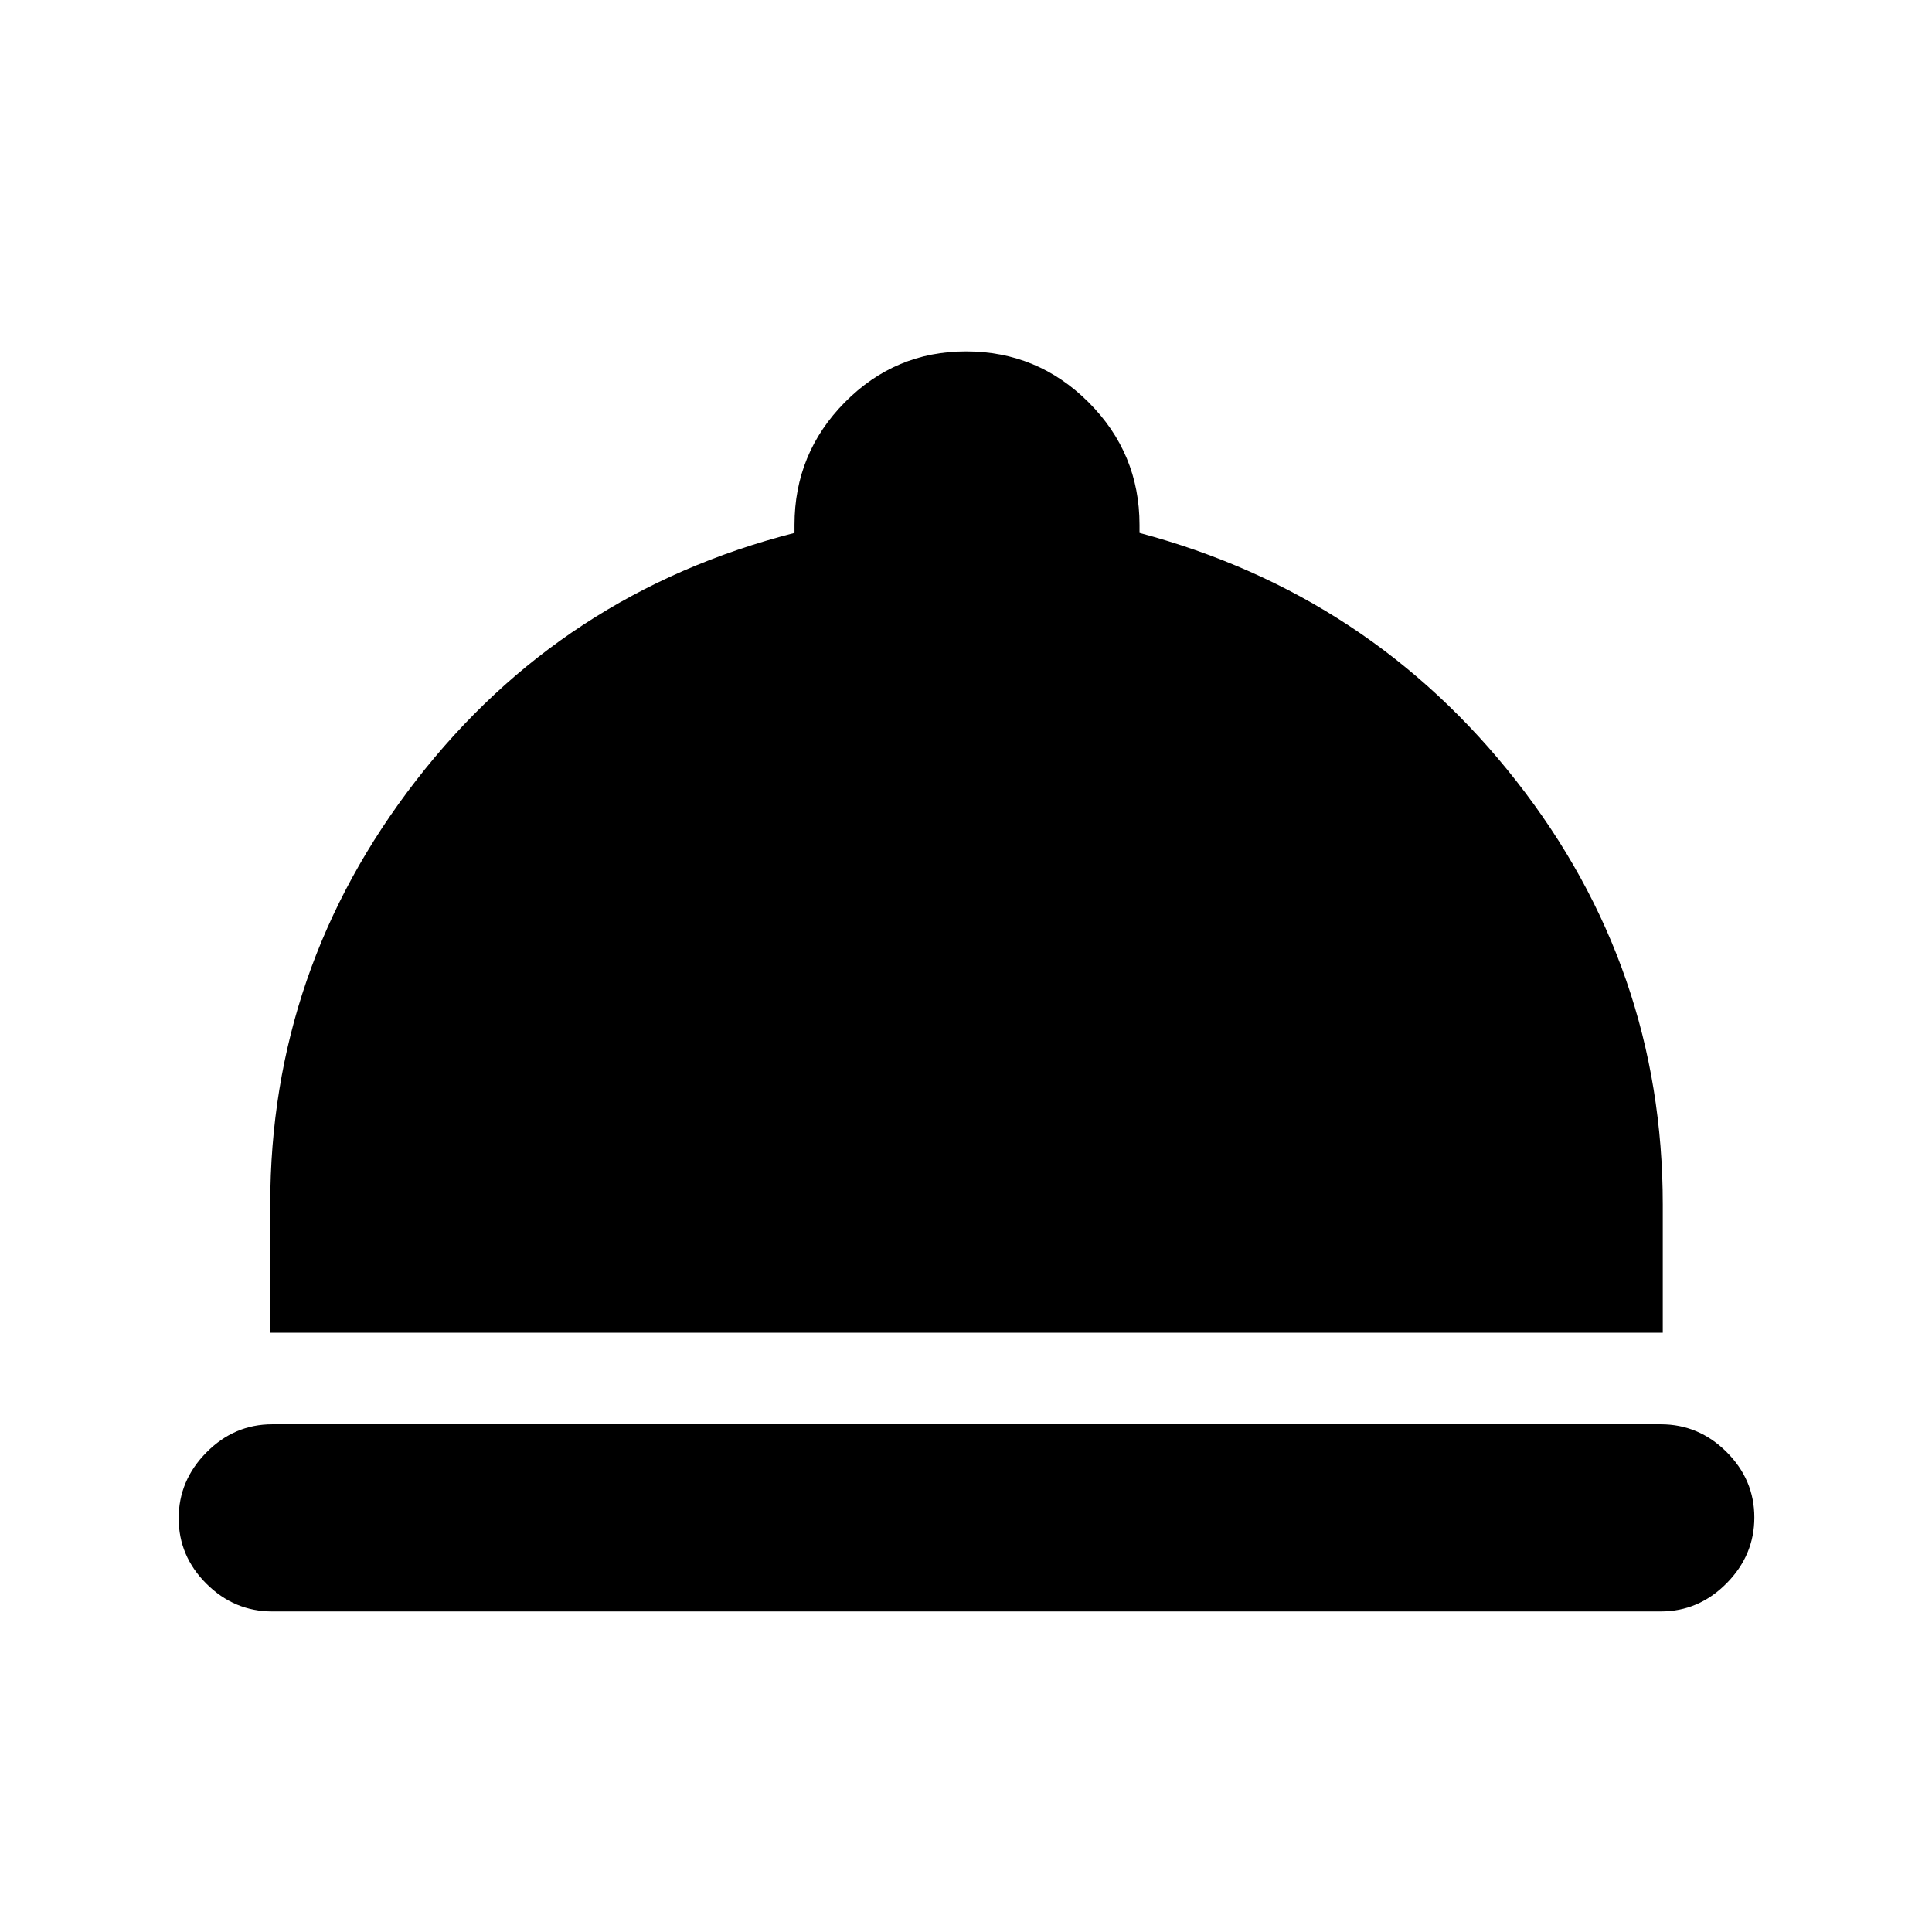 <svg xmlns="http://www.w3.org/2000/svg" height="20" viewBox="0 -960 960 960" width="20"><path d="M135.28-159.28q-18.88 0-32.69-13.75-13.81-13.74-13.81-32.54 0-18.8 13.81-32.75 13.81-13.96 32.69-13.96h689.94q18.88 0 32.69 13.74 13.81 13.75 13.81 32.55 0 18.8-13.81 32.75-13.81 13.96-32.69 13.96H135.28Zm-1-138.5v-63.72q0-117.2 72.44-210.65 72.43-93.46 188.06-123.05v-3.97q0-35.62 25.01-60.92 25.01-25.3 60.21-25.3 35.61 0 60.92 25.3 25.3 25.3 25.3 60.92v3.97q114.63 30.59 187.31 123.39Q826.22-479 826.22-361.5v63.72H134.28Z"/></svg>